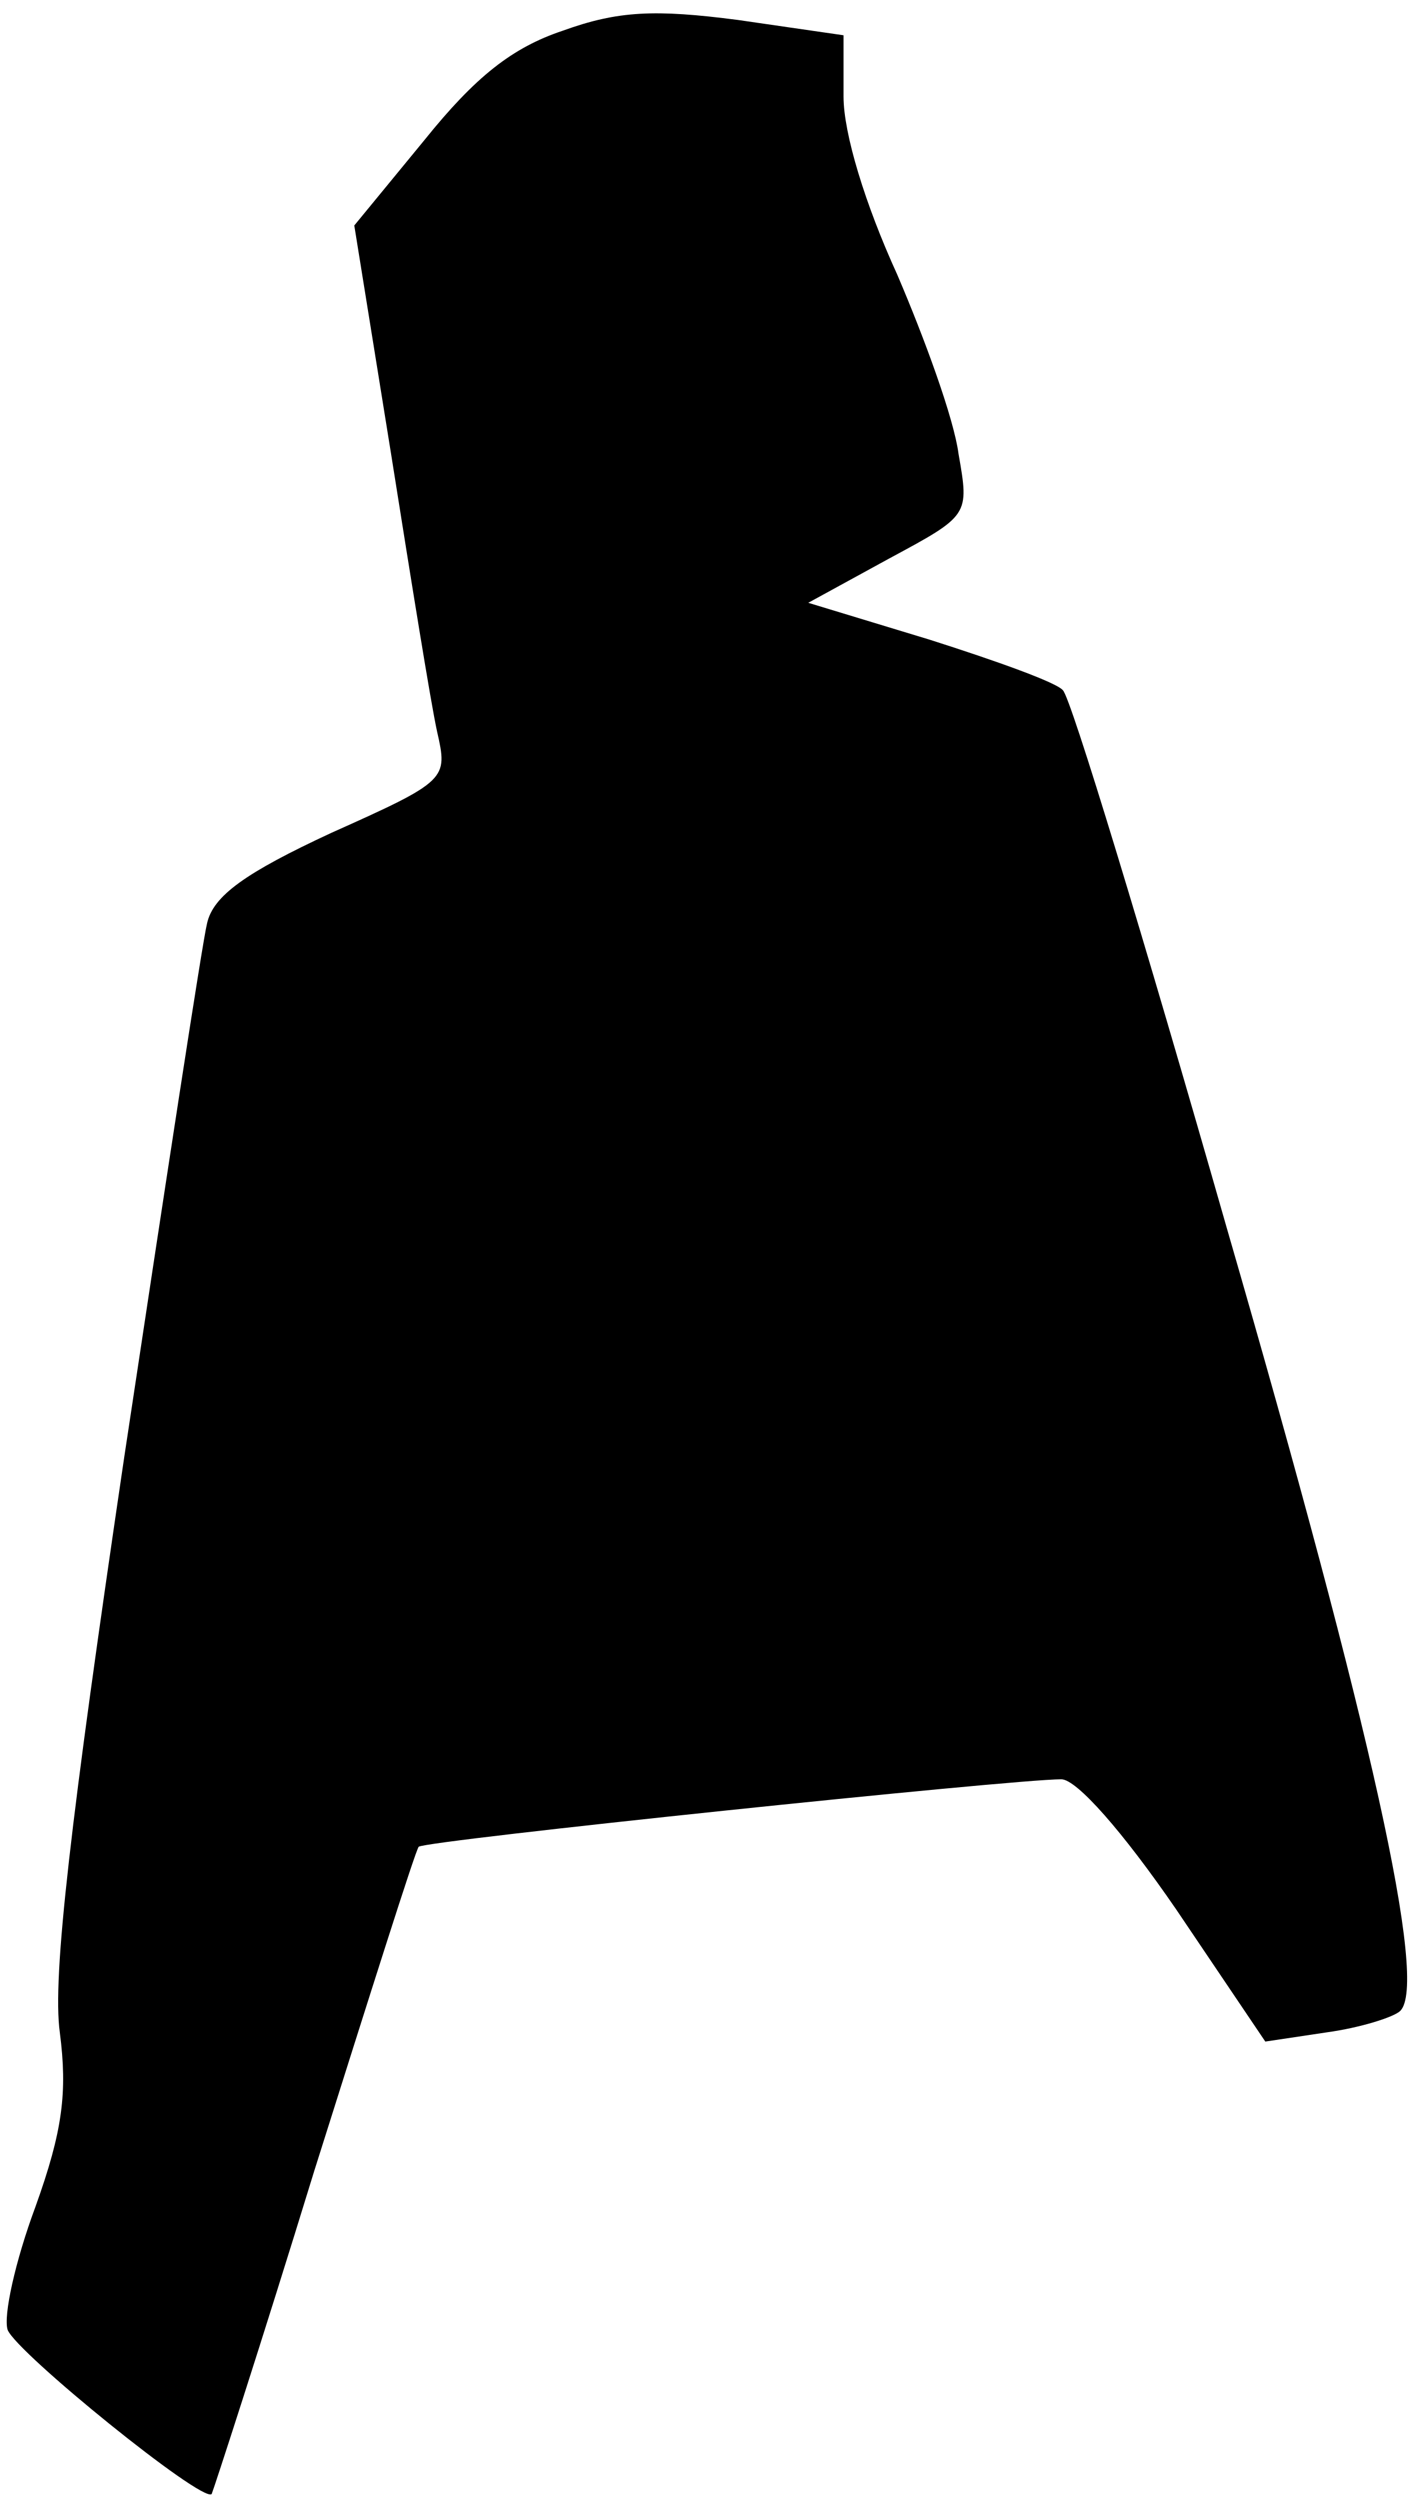 <?xml version="1.0" standalone="no"?>
<!DOCTYPE svg PUBLIC "-//W3C//DTD SVG 20010904//EN"
 "http://www.w3.org/TR/2001/REC-SVG-20010904/DTD/svg10.dtd">
<svg version="1.0" xmlns="http://www.w3.org/2000/svg"
 width="92pt" height="163pt" viewBox="0 0 92 163"
 preserveAspectRatio="xMidYMid meet">
<g transform="translate(0,163) scale(0.1,-0.1)"
fill="#000000" stroke="none">
<path fill="#000000" stroke="none" d="M367 1610 c-33 -11 -57 -30 -90 -71
l-46 -56 24 -149 c13 -82 26 -163 30 -181 7 -31 7 -32 -69 -66 -56 -26 -77
-41 -81 -59 -3 -12 -27 -169 -54 -348 -35 -237 -47 -339 -42 -375 5 -39 2 -64
-16 -114 -13 -35 -21 -71 -18 -80 6 -15 127 -113 133 -107 1 2 32 97 67 211
36 114 66 209 68 211 4 4 387 44 419 44 10 0 40 -34 75 -85 l58 -86 40 6 c22
3 44 10 48 14 18 18 -18 182 -113 510 -54 189 -102 347 -107 351 -4 5 -43 19
-87 33 l-79 24 53 29 c52 28 52 28 45 68 -3 23 -22 75 -40 117 -21 46 -35 92
-35 116 l0 40 -69 10 c-54 7 -78 6 -114 -7z"/>
</g>
</svg>
